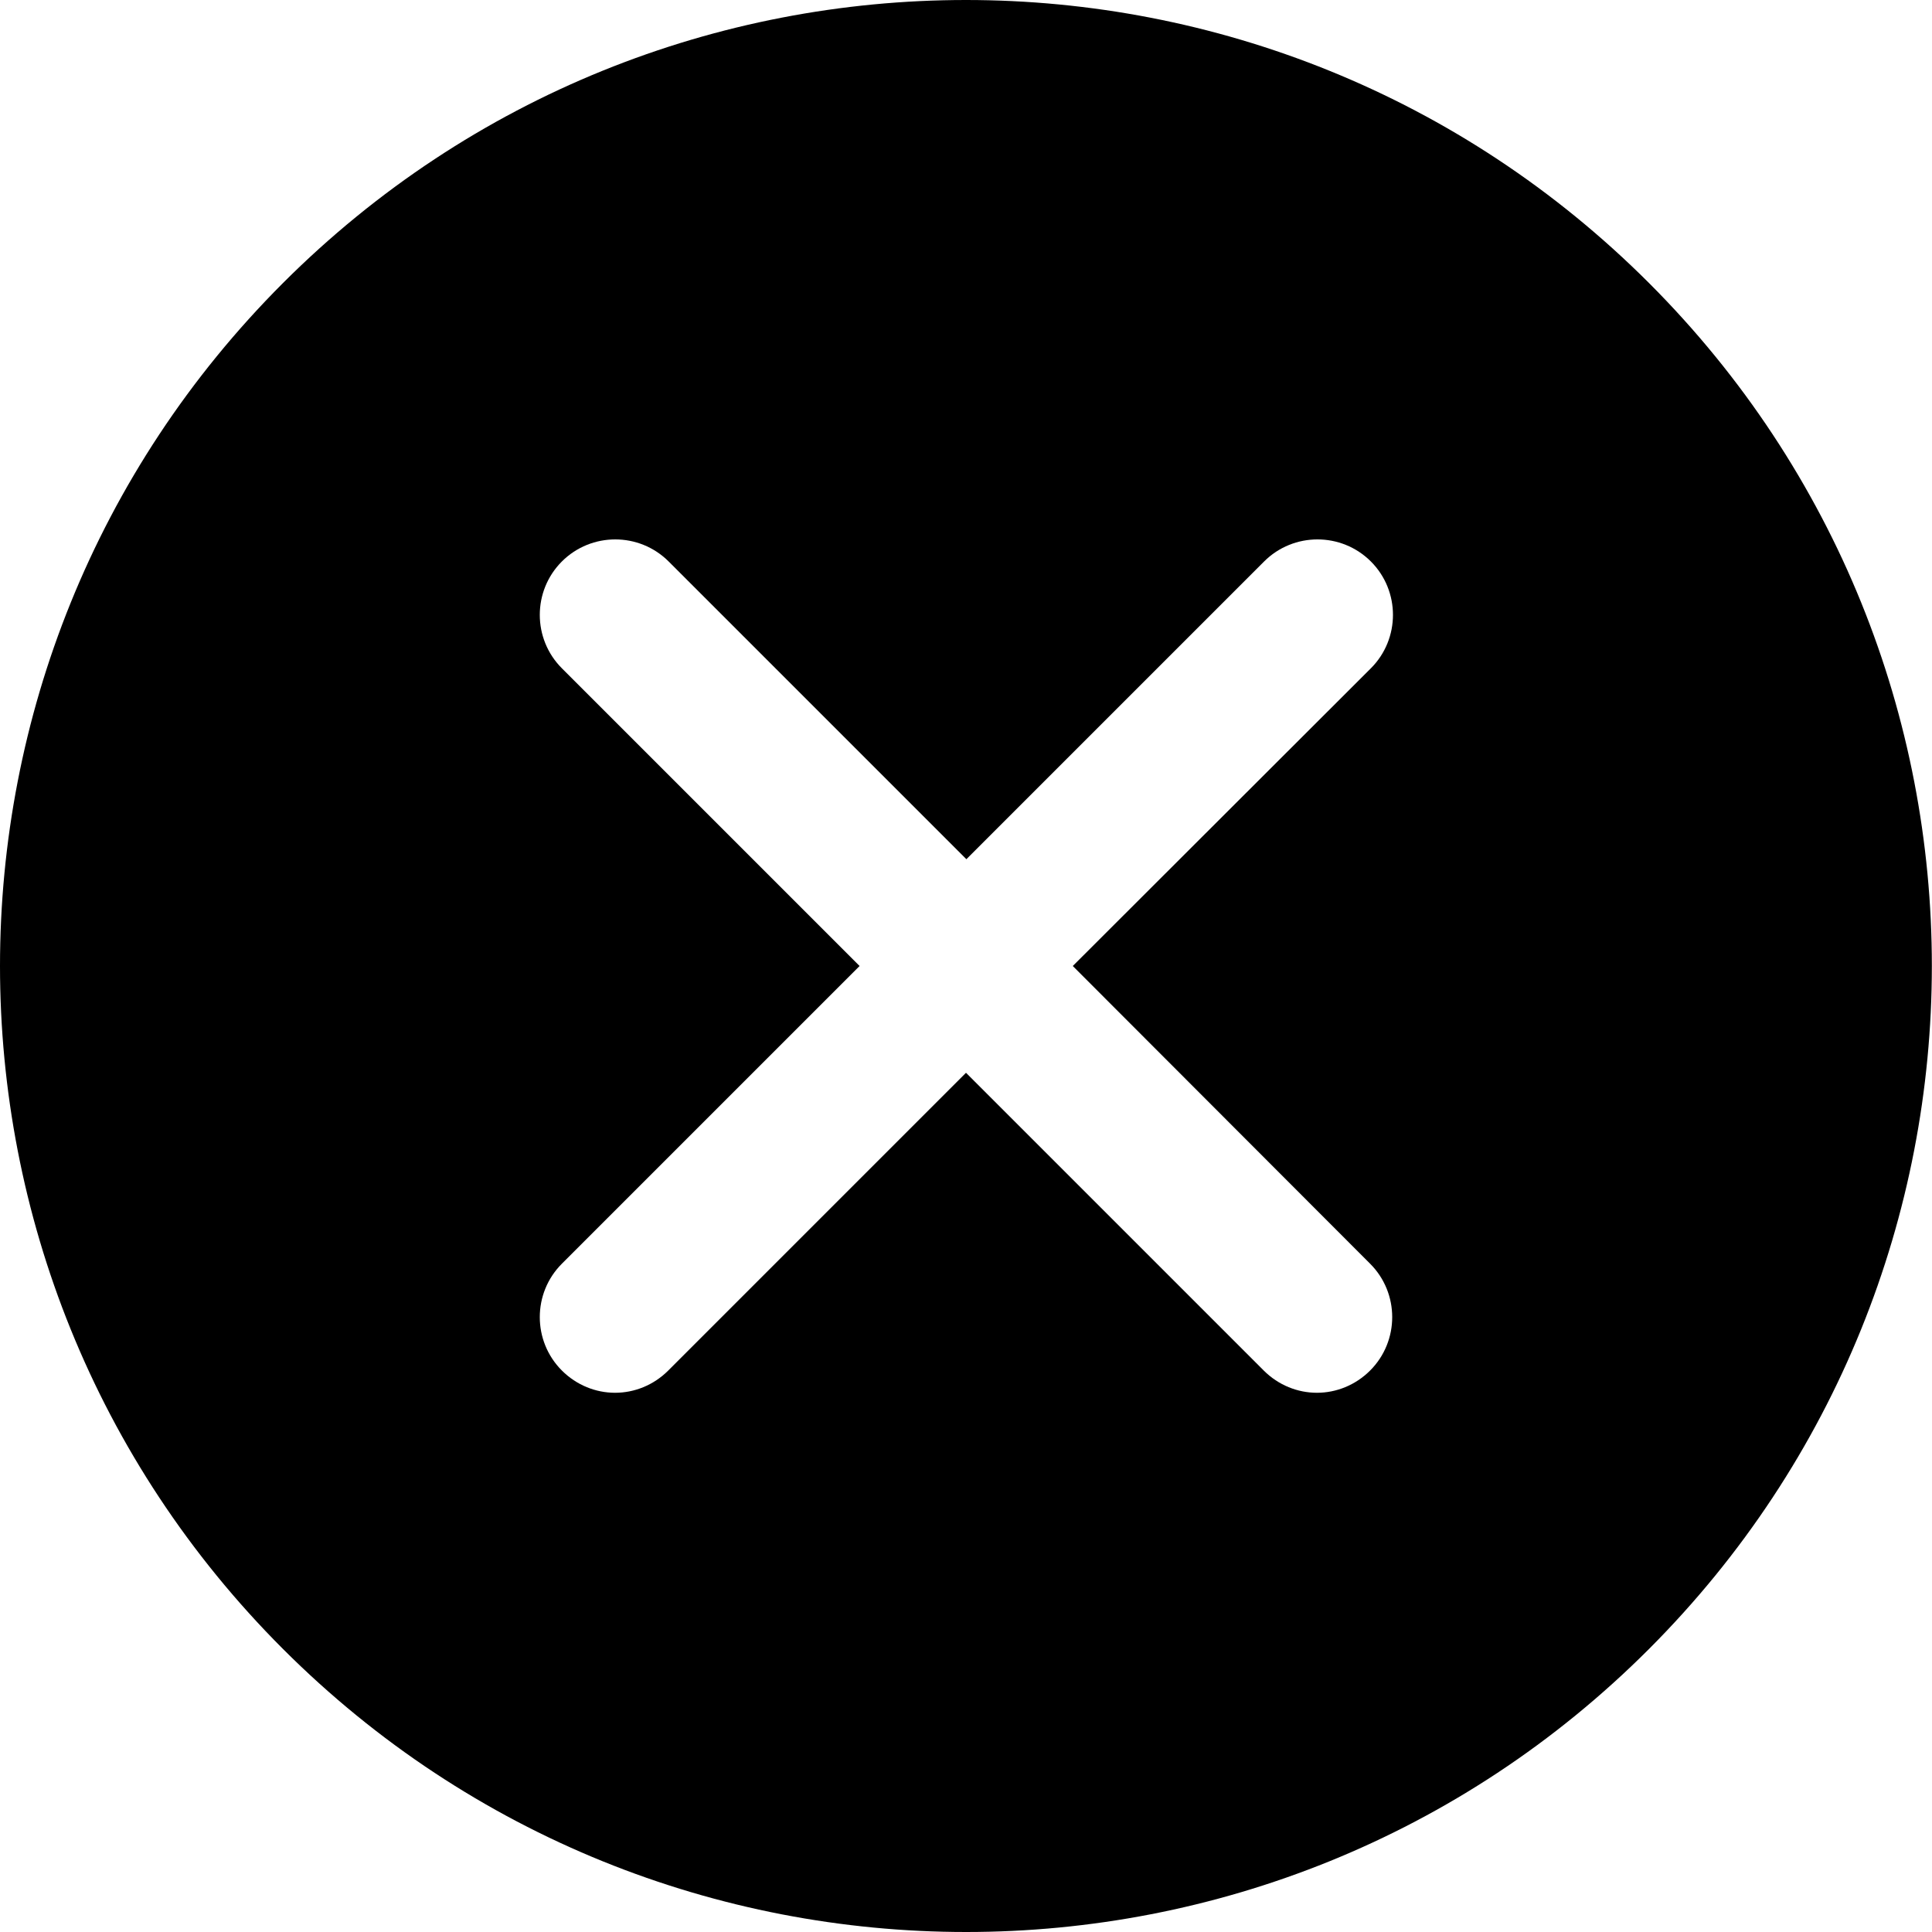 <?xml version="1.0" encoding="utf-8"?>
<!-- Generator: Adobe Illustrator 19.1.0, SVG Export Plug-In . SVG Version: 6.00 Build 0)  -->
<svg version="1.1" id="Layer_1" xmlns="http://www.w3.org/2000/svg" xmlns:xlink="http://www.w3.org/1999/xlink" x="0px" y="0px"
	 viewBox="0 0 512 512" enable-background="new 0 0 512 512" xml:space="preserve">
<path d="M437,75C337-25,175-25,75,75S-25,337,75,437s262.1,100,362,0S537,175,437,75z M363.1,334.9
	c7.8,7.8,7.8,20.5,0,28.3c-3.9,3.9-9,5.9-14.1,5.9s-10.2-2-14.1-5.9L256,284.3l-78.9,78.9c-3.9,3.9-9,5.9-14.1,5.9s-10.2-2-14.1-5.9
	c-7.8-7.8-7.8-20.5,0-28.3l78.9-78.9l-78.9-78.9c-7.8-7.8-7.8-20.5,0-28.3s20.5-7.8,28.3,0l78.9,78.9l78.9-78.9
	c7.8-7.8,20.5-7.8,28.3,0s7.8,20.5,0,28.3L284.3,256L363.1,334.9z"/>
</svg>
